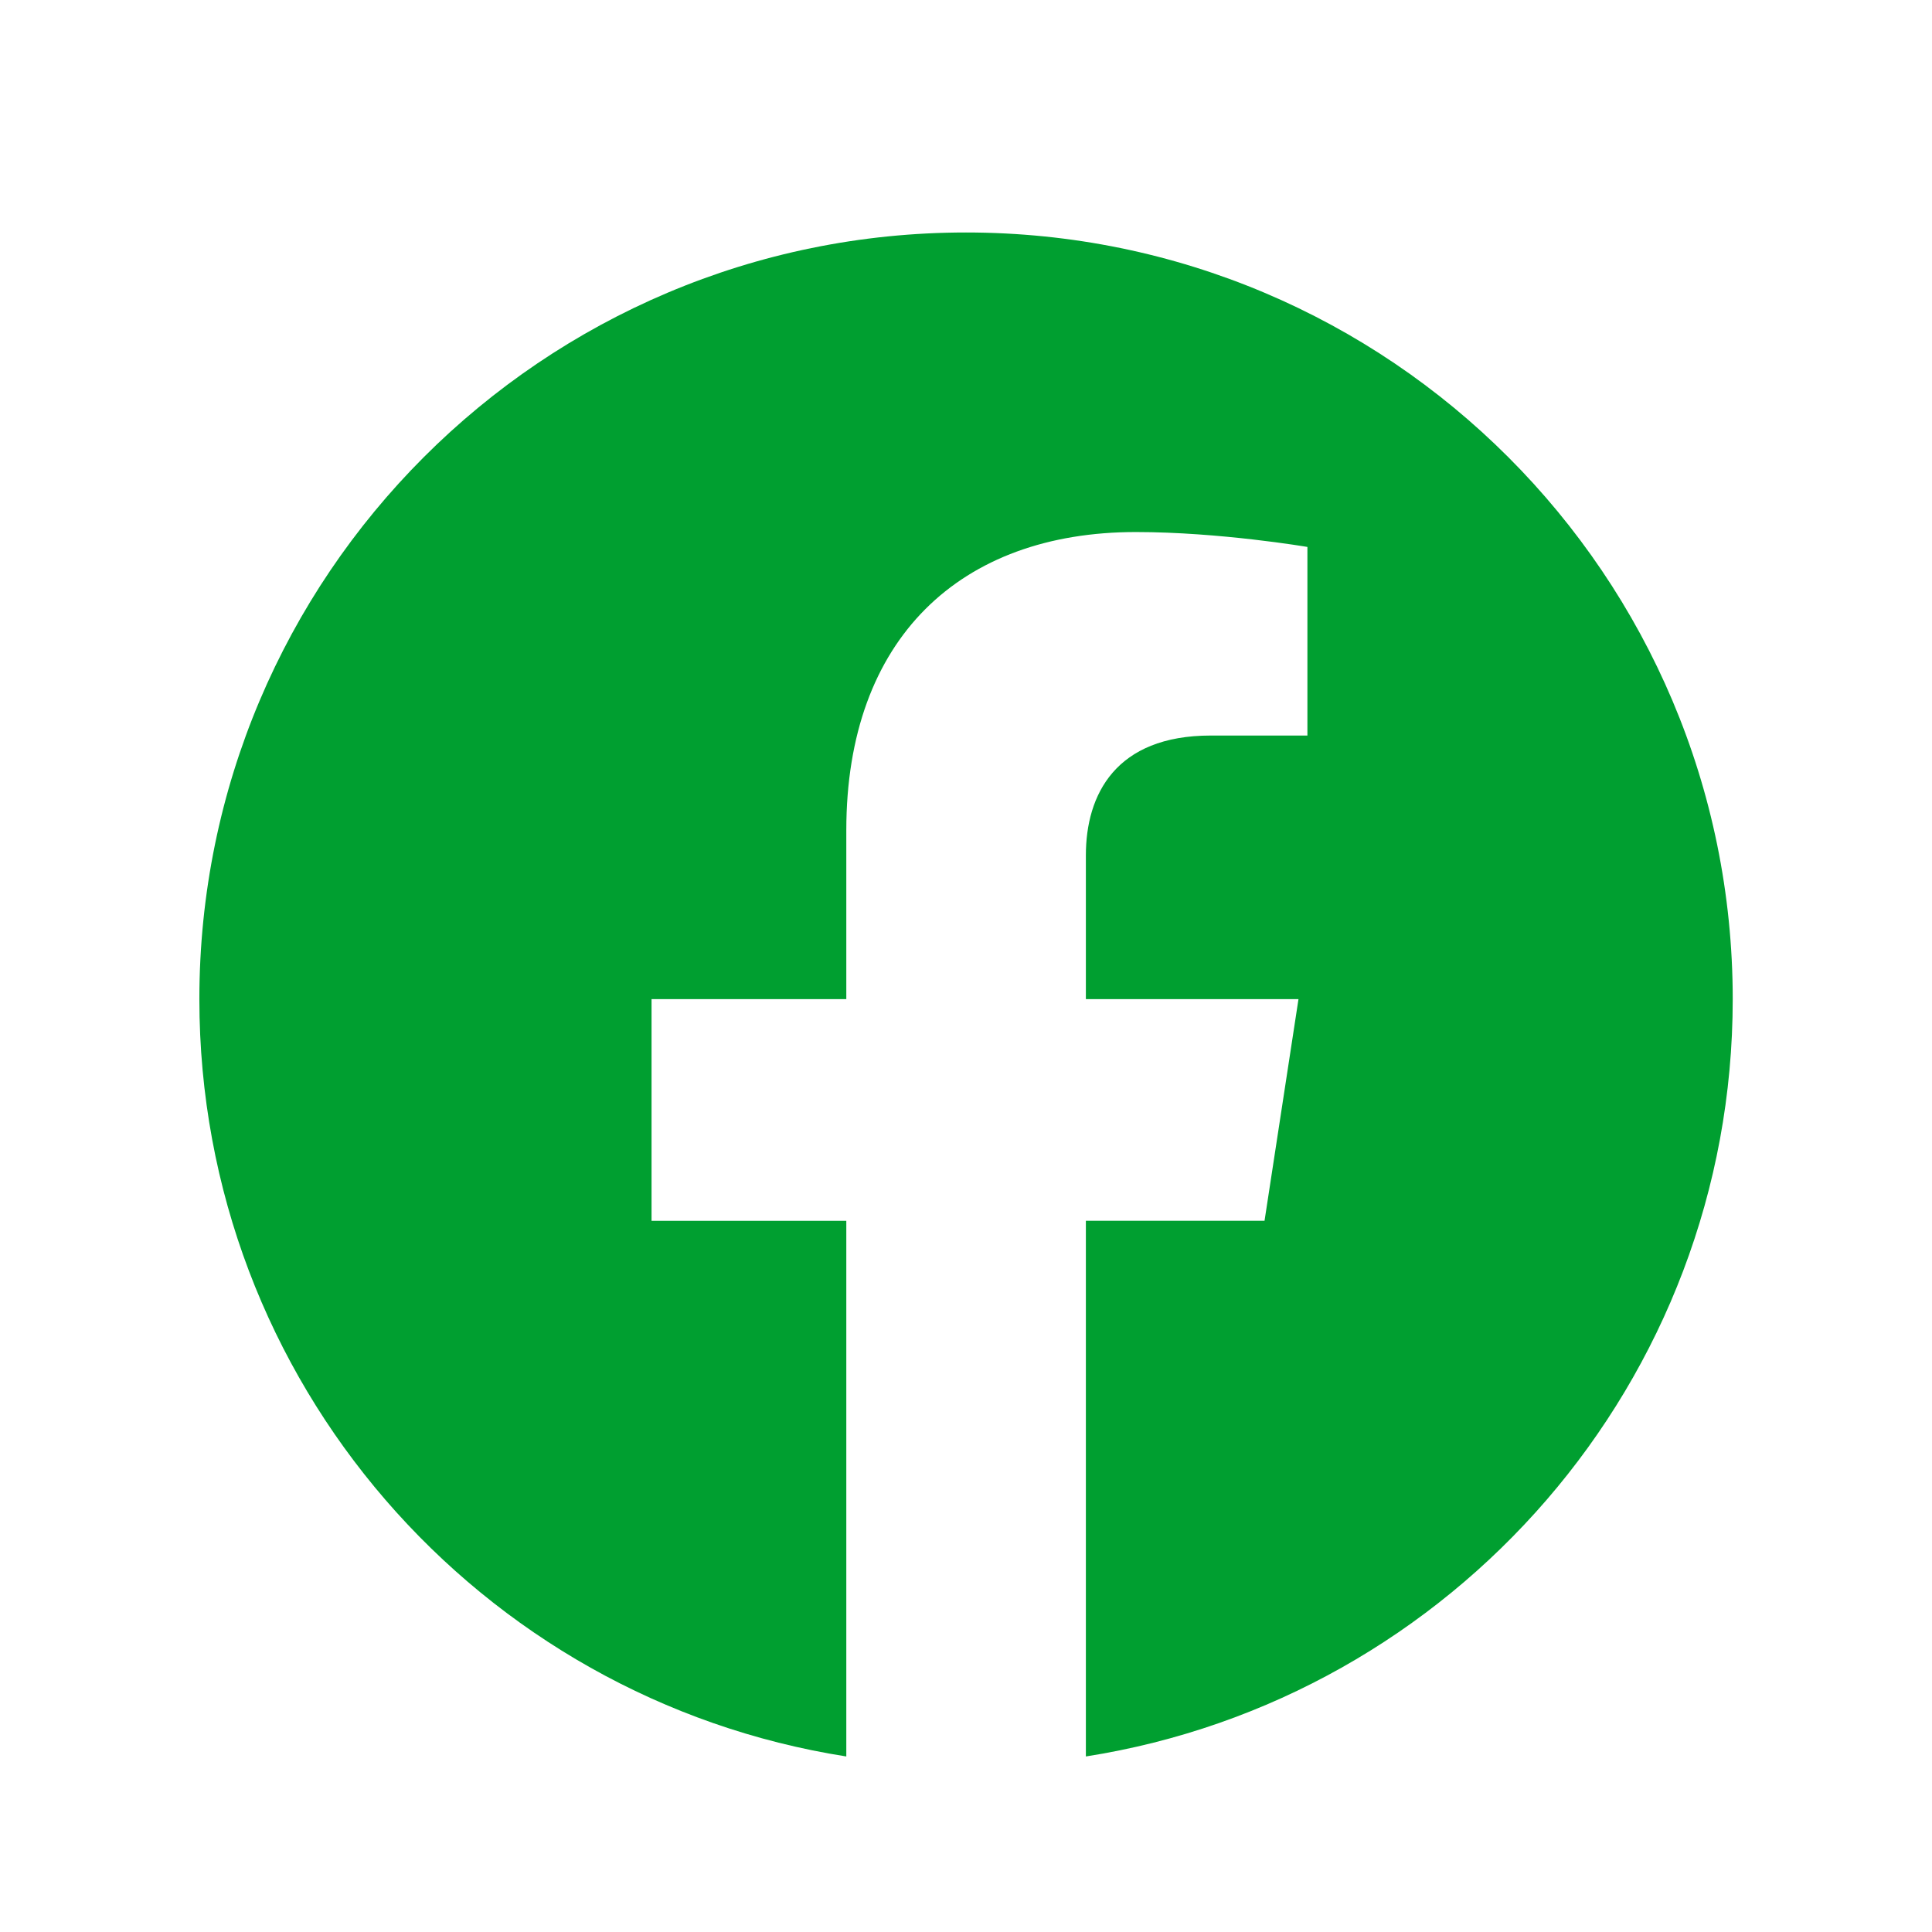 <svg width="21" height="21" viewBox="0 0 21 21" fill="none" xmlns="http://www.w3.org/2000/svg">
<g id="Icon">
<path id="Vector" fill-rule="evenodd" clip-rule="evenodd" d="M18.834 10.86C18.834 6.258 15.103 2.527 10.5 2.527C5.898 2.527 2.167 6.258 2.167 10.86C2.167 15.02 5.214 18.467 9.199 19.092V13.27H7.082V10.86H9.199V9.025C9.199 6.936 10.442 5.783 12.346 5.783C13.258 5.783 14.211 5.945 14.211 5.945V7.995H13.161C12.125 7.995 11.803 8.638 11.803 9.297V10.86H14.114L13.745 13.269H11.803V19.092C15.786 18.467 18.834 15.02 18.834 10.86Z" fill="#009F30"/>
</g>
</svg>
